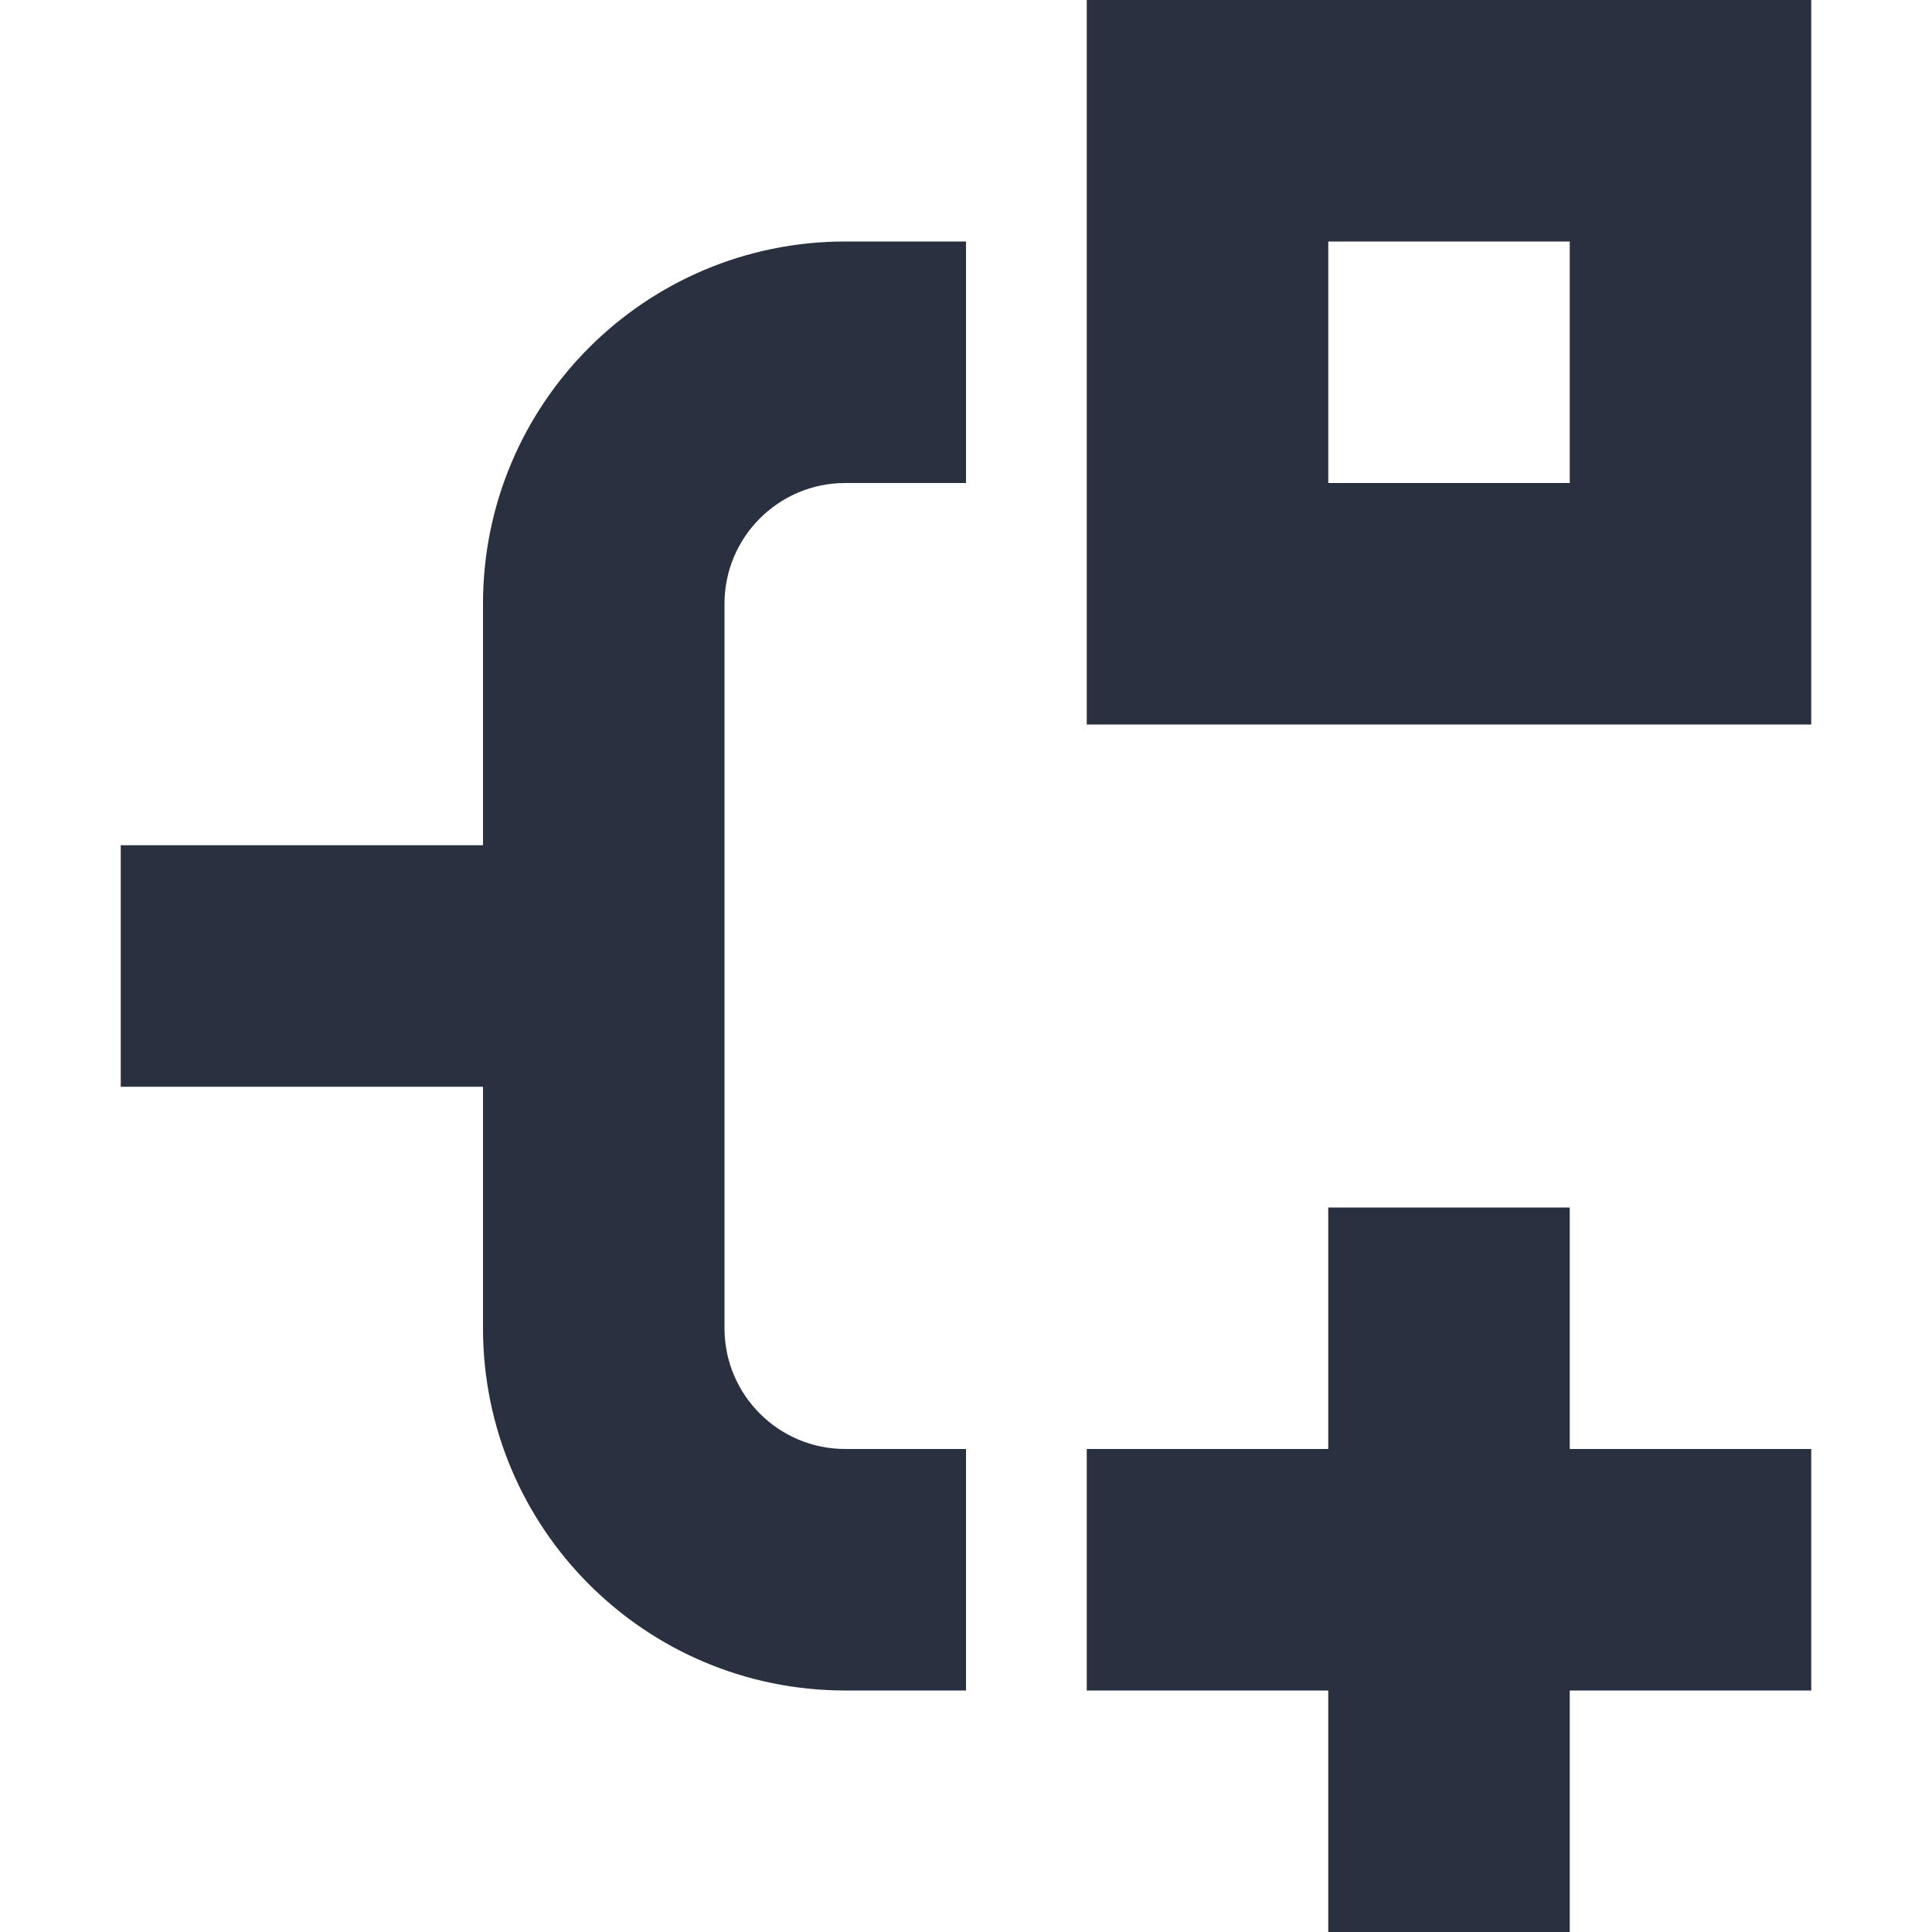 <?xml version="1.0" encoding="UTF-8"?>
<svg width="16px" height="16px" viewBox="0 0 16 16" version="1.1" xmlns="http://www.w3.org/2000/svg" xmlns:xlink="http://www.w3.org/1999/xlink">
    <!-- Generator: Sketch 53 (72520) - https://sketchapp.com -->
    <title>操作/添加子节点</title>
    <desc>Created with Sketch.</desc>
    <g id="操作/添加子节点" stroke="none" stroke-width="1" fill="none" fill-rule="evenodd">
        <g id="添加子节点" fill-rule="nonzero">
            <path d="M11,12 L11,10 L13,10 L13,12 L15,12 L15,14 L13,14 L13,16 L11,16 L11,14 L9,14 L9,12 L11,12 Z M8,2 L8,4 L7,4 C6.448,4 6,4.448 6,5 L6,11 C6,11.552 6.448,12 7,12 L8,12 L8,14 L7,14 C5.343,14 4,12.657 4,11 L4,9 L1,9 L1,7 L4,7 L4,5 C4,3.343 5.343,2 7,2 L8,2 Z M9,6 L9,0 L15,0 L15,6 L9,6 Z M11,4 L13,4 L13,2 L11,2 L11,4 Z" id="形状" fill="#293040"></path>
        </g>
    </g>
</svg>